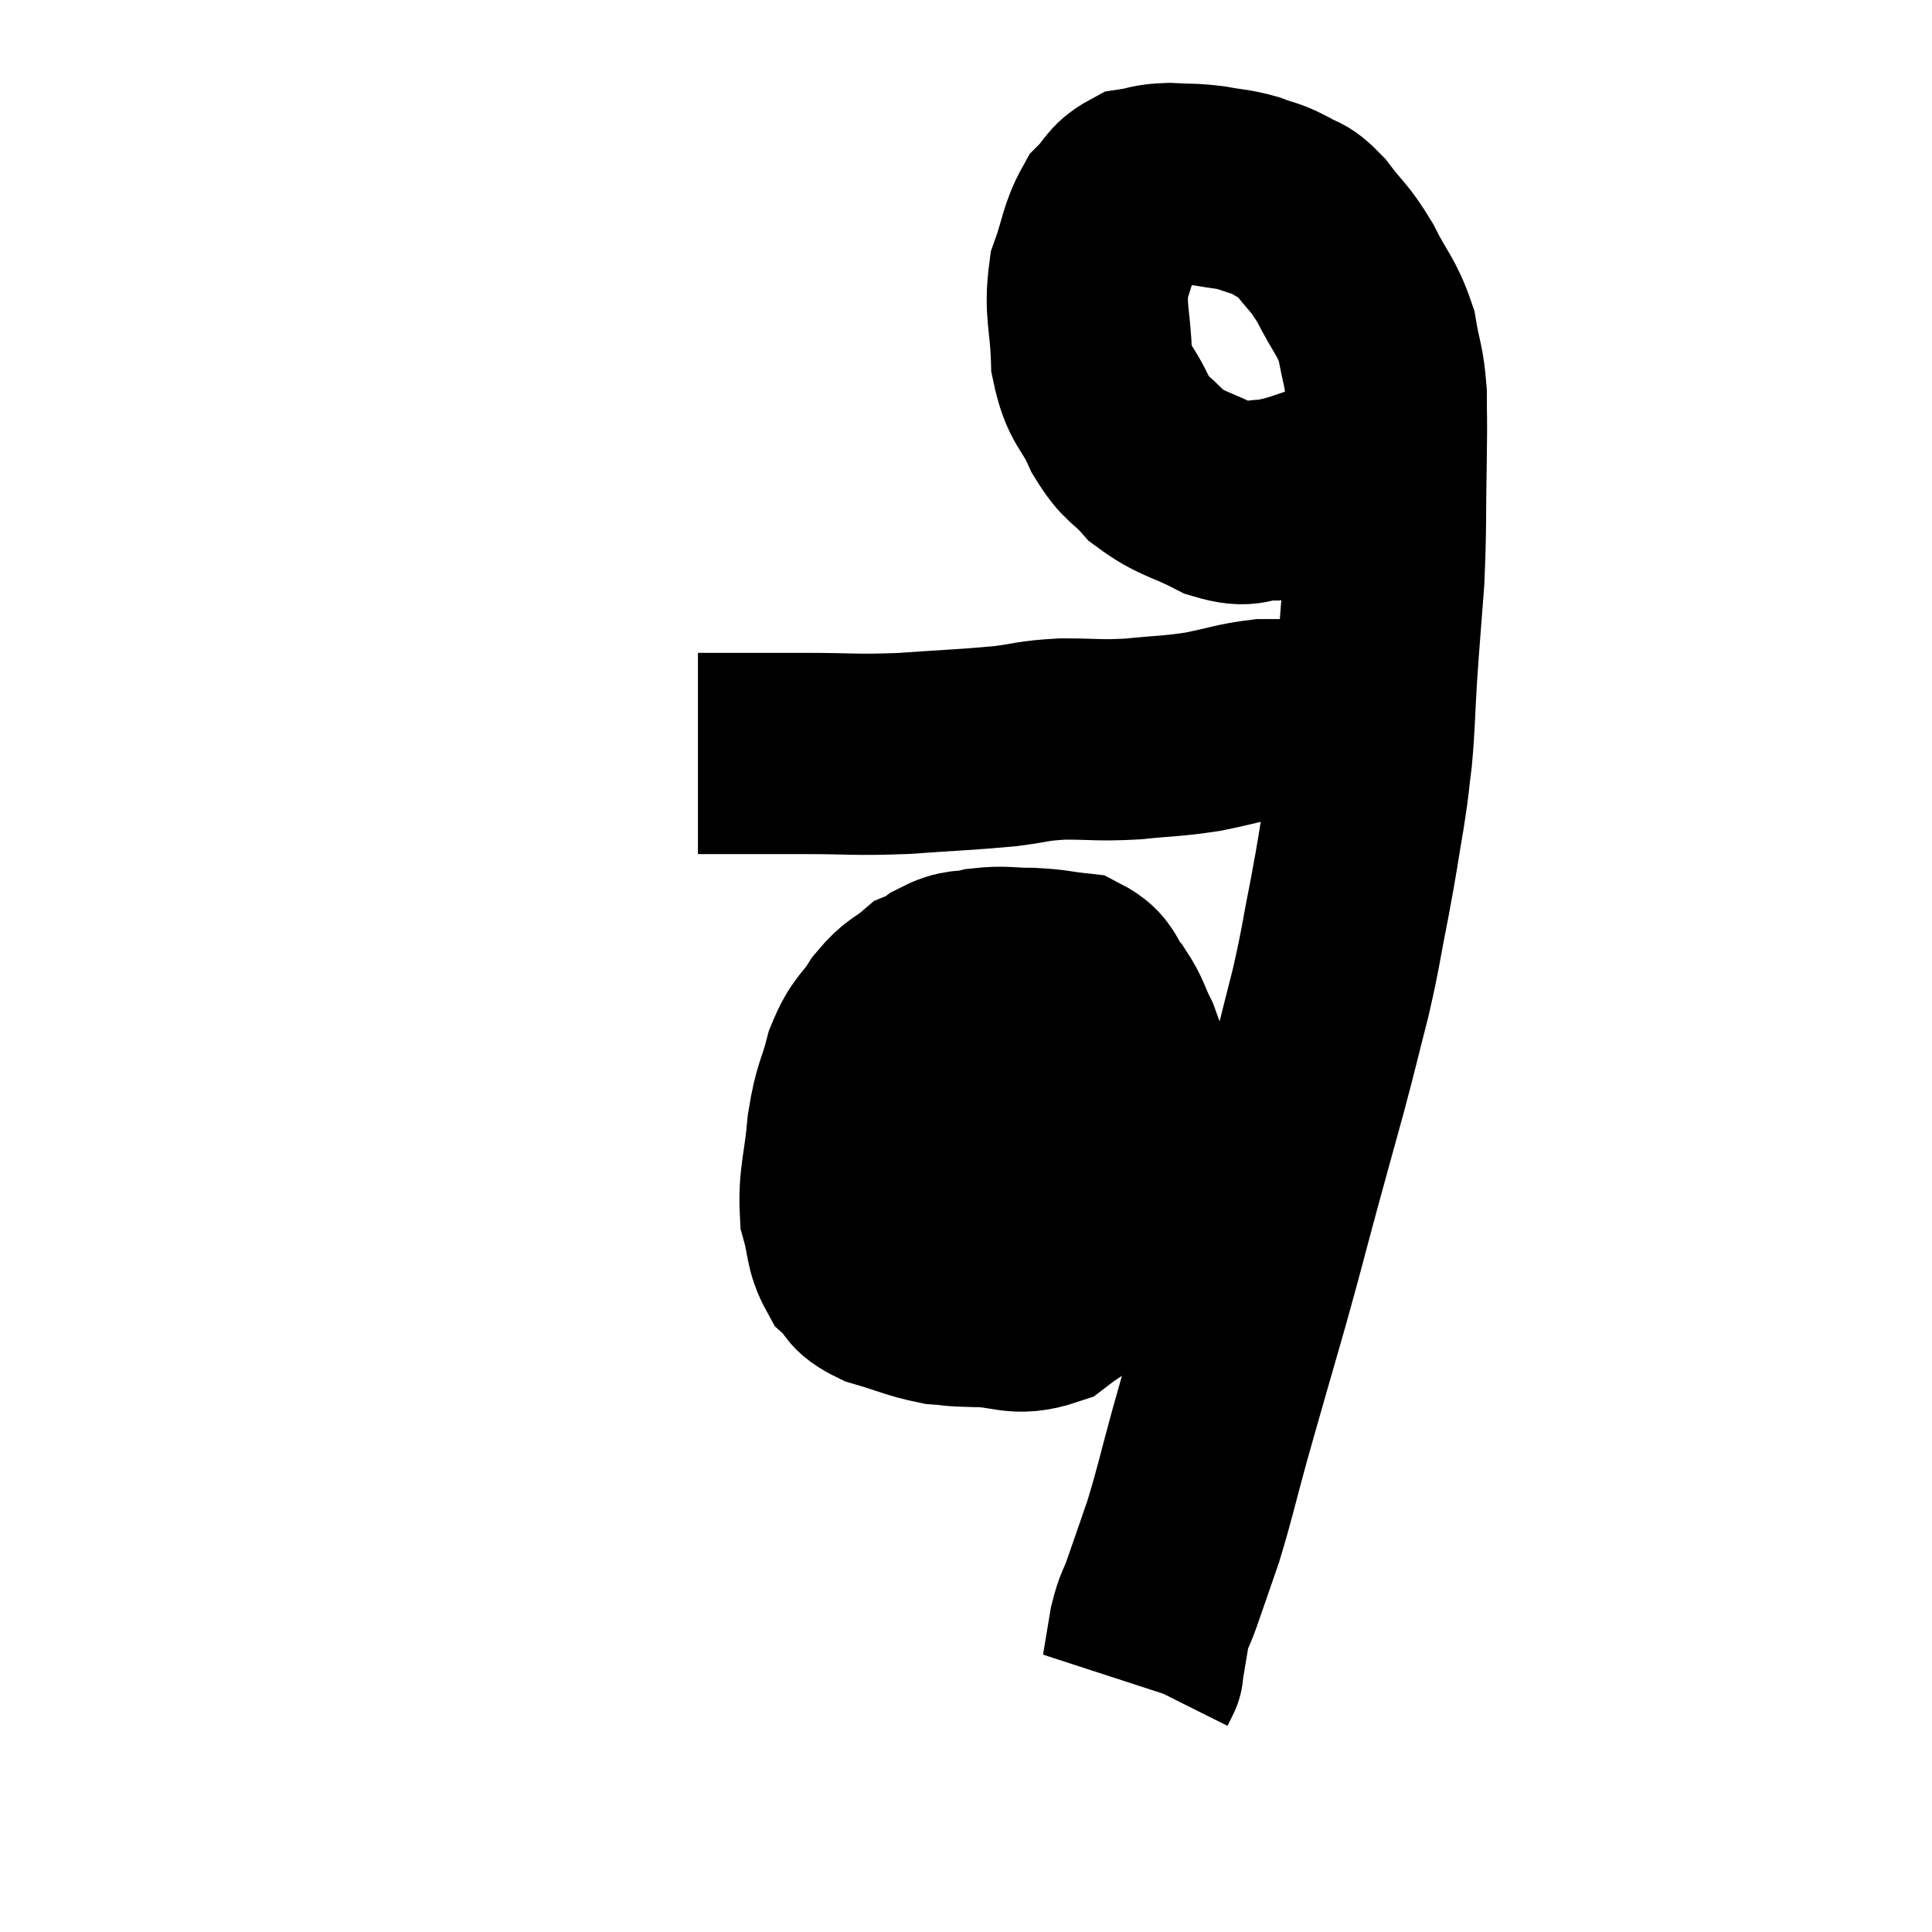 <svg width="48" height="48" viewBox="0 0 48 48" xmlns="http://www.w3.org/2000/svg"><path d="M 17.34 18.72 C 17.79 18.72, 17.58 18.72, 18.24 18.72 C 19.11 18.72, 18.93 18.72, 19.98 18.72 C 21.21 18.72, 21.195 18.765, 22.44 18.72 C 23.7 18.63, 23.97 18.63, 24.96 18.54 C 25.68 18.45, 25.605 18.405, 26.4 18.36 C 27.27 18.36, 27.27 18.405, 28.14 18.36 C 29.01 18.27, 29.07 18.3, 29.88 18.18 C 30.63 18.03, 30.765 17.955, 31.38 17.88 C 31.86 17.88, 31.875 17.88, 32.34 17.88 C 32.79 17.88, 32.94 17.88, 33.24 17.88 C 33.39 17.88, 33.345 17.88, 33.54 17.88 C 33.78 17.88, 33.825 17.88, 34.02 17.88 C 34.17 17.88, 34.245 17.88, 34.32 17.88 L 34.32 17.88" fill="none" stroke="black" stroke-width="5"></path><path d="M 34.32 11.28 C 34.32 11.28, 34.32 11.205, 34.32 11.28 C 34.32 11.43, 34.545 11.43, 34.32 11.58 C 33.87 11.73, 34.11 11.67, 33.42 11.88 C 32.49 12.15, 32.325 12.285, 31.56 12.42 C 30.96 12.42, 31.065 12.63, 30.36 12.42 C 29.55 12, 29.37 12.045, 28.74 11.58 C 28.29 11.07, 28.245 11.22, 27.84 10.56 C 27.48 9.75, 27.315 9.87, 27.12 8.94 C 27.09 7.89, 26.94 7.74, 27.06 6.84 C 27.33 6.09, 27.3 5.88, 27.6 5.34 C 27.93 5.01, 27.9 4.875, 28.26 4.68 C 28.65 4.62, 28.59 4.575, 29.04 4.56 C 29.55 4.59, 29.565 4.56, 30.06 4.62 C 30.54 4.71, 30.585 4.68, 31.02 4.8 C 31.41 4.95, 31.425 4.905, 31.8 5.1 C 32.16 5.34, 32.115 5.16, 32.52 5.58 C 32.97 6.18, 33 6.09, 33.42 6.78 C 33.81 7.56, 33.945 7.59, 34.2 8.34 C 34.32 9.06, 34.38 9.03, 34.44 9.78 C 34.44 10.56, 34.455 10.185, 34.44 11.34 C 34.41 12.87, 34.44 13.035, 34.38 14.4 C 34.29 15.6, 34.275 15.705, 34.2 16.8 C 34.14 17.79, 34.155 17.94, 34.08 18.78 C 33.99 19.47, 34.035 19.29, 33.9 20.16 C 33.72 21.21, 33.75 21.135, 33.54 22.26 C 33.3 23.46, 33.33 23.475, 33.06 24.66 C 32.76 25.83, 32.775 25.815, 32.46 27 C 32.13 28.2, 32.16 28.08, 31.8 29.4 C 31.41 30.84, 31.455 30.72, 31.02 32.28 C 30.54 33.96, 30.465 34.2, 30.06 35.64 C 29.73 36.84, 29.7 37.05, 29.4 38.04 C 29.13 38.82, 29.07 39, 28.86 39.6 C 28.71 40.02, 28.68 39.96, 28.56 40.44 C 28.47 40.98, 28.425 41.25, 28.38 41.52 C 28.38 41.52, 28.38 41.52, 28.38 41.52 C 28.38 41.52, 28.38 41.52, 28.38 41.52 C 28.38 41.52, 28.38 41.52, 28.38 41.52 C 28.38 41.52, 28.41 41.46, 28.38 41.52 L 28.26 41.76" fill="none" stroke="black" stroke-width="5"></path><path d="M 23.94 24.54 C 23.49 24.54, 23.475 24.36, 23.04 24.54 C 22.62 24.9, 22.59 24.795, 22.2 25.26 C 21.84 25.83, 21.765 25.71, 21.48 26.4 C 21.27 27.21, 21.21 27.09, 21.06 28.02 C 20.97 29.07, 20.835 29.28, 20.88 30.12 C 21.06 30.75, 20.985 30.915, 21.24 31.38 C 21.57 31.68, 21.375 31.725, 21.9 31.98 C 22.62 32.19, 22.755 32.28, 23.34 32.4 C 23.79 32.43, 23.58 32.445, 24.24 32.46 C 25.11 32.46, 25.215 32.715, 25.98 32.46 C 26.64 31.95, 26.745 32.025, 27.3 31.44 C 27.75 30.78, 27.93 30.765, 28.2 30.12 C 28.29 29.49, 28.335 29.46, 28.38 28.86 C 28.38 28.29, 28.515 28.455, 28.38 27.72 C 28.11 26.82, 28.095 26.61, 27.84 25.92 C 27.6 25.44, 27.645 25.395, 27.36 24.96 C 27.03 24.57, 27.135 24.405, 26.7 24.18 C 26.16 24.12, 26.19 24.09, 25.62 24.06 C 25.02 24.06, 24.96 24, 24.42 24.06 C 23.94 24.18, 23.955 24.045, 23.46 24.3 C 22.95 24.69, 22.695 24.885, 22.44 25.08 L 22.44 25.08" fill="none" stroke="black" stroke-width="5"></path><path d="M 21.48 28.02 C 22.23 28.02, 22.11 28.035, 22.98 28.02 C 23.97 27.99, 24.135 27.975, 24.96 27.96 C 25.62 27.96, 25.68 27.96, 26.28 27.96 C 26.82 27.96, 26.97 27.945, 27.36 27.96 C 27.6 27.99, 27.645 27.975, 27.84 28.02 C 27.99 28.08, 28.02 28.11, 28.14 28.14 C 28.23 28.14, 28.275 28.14, 28.32 28.14 L 28.32 28.14" fill="none" stroke="black" stroke-width="5"></path></svg>
